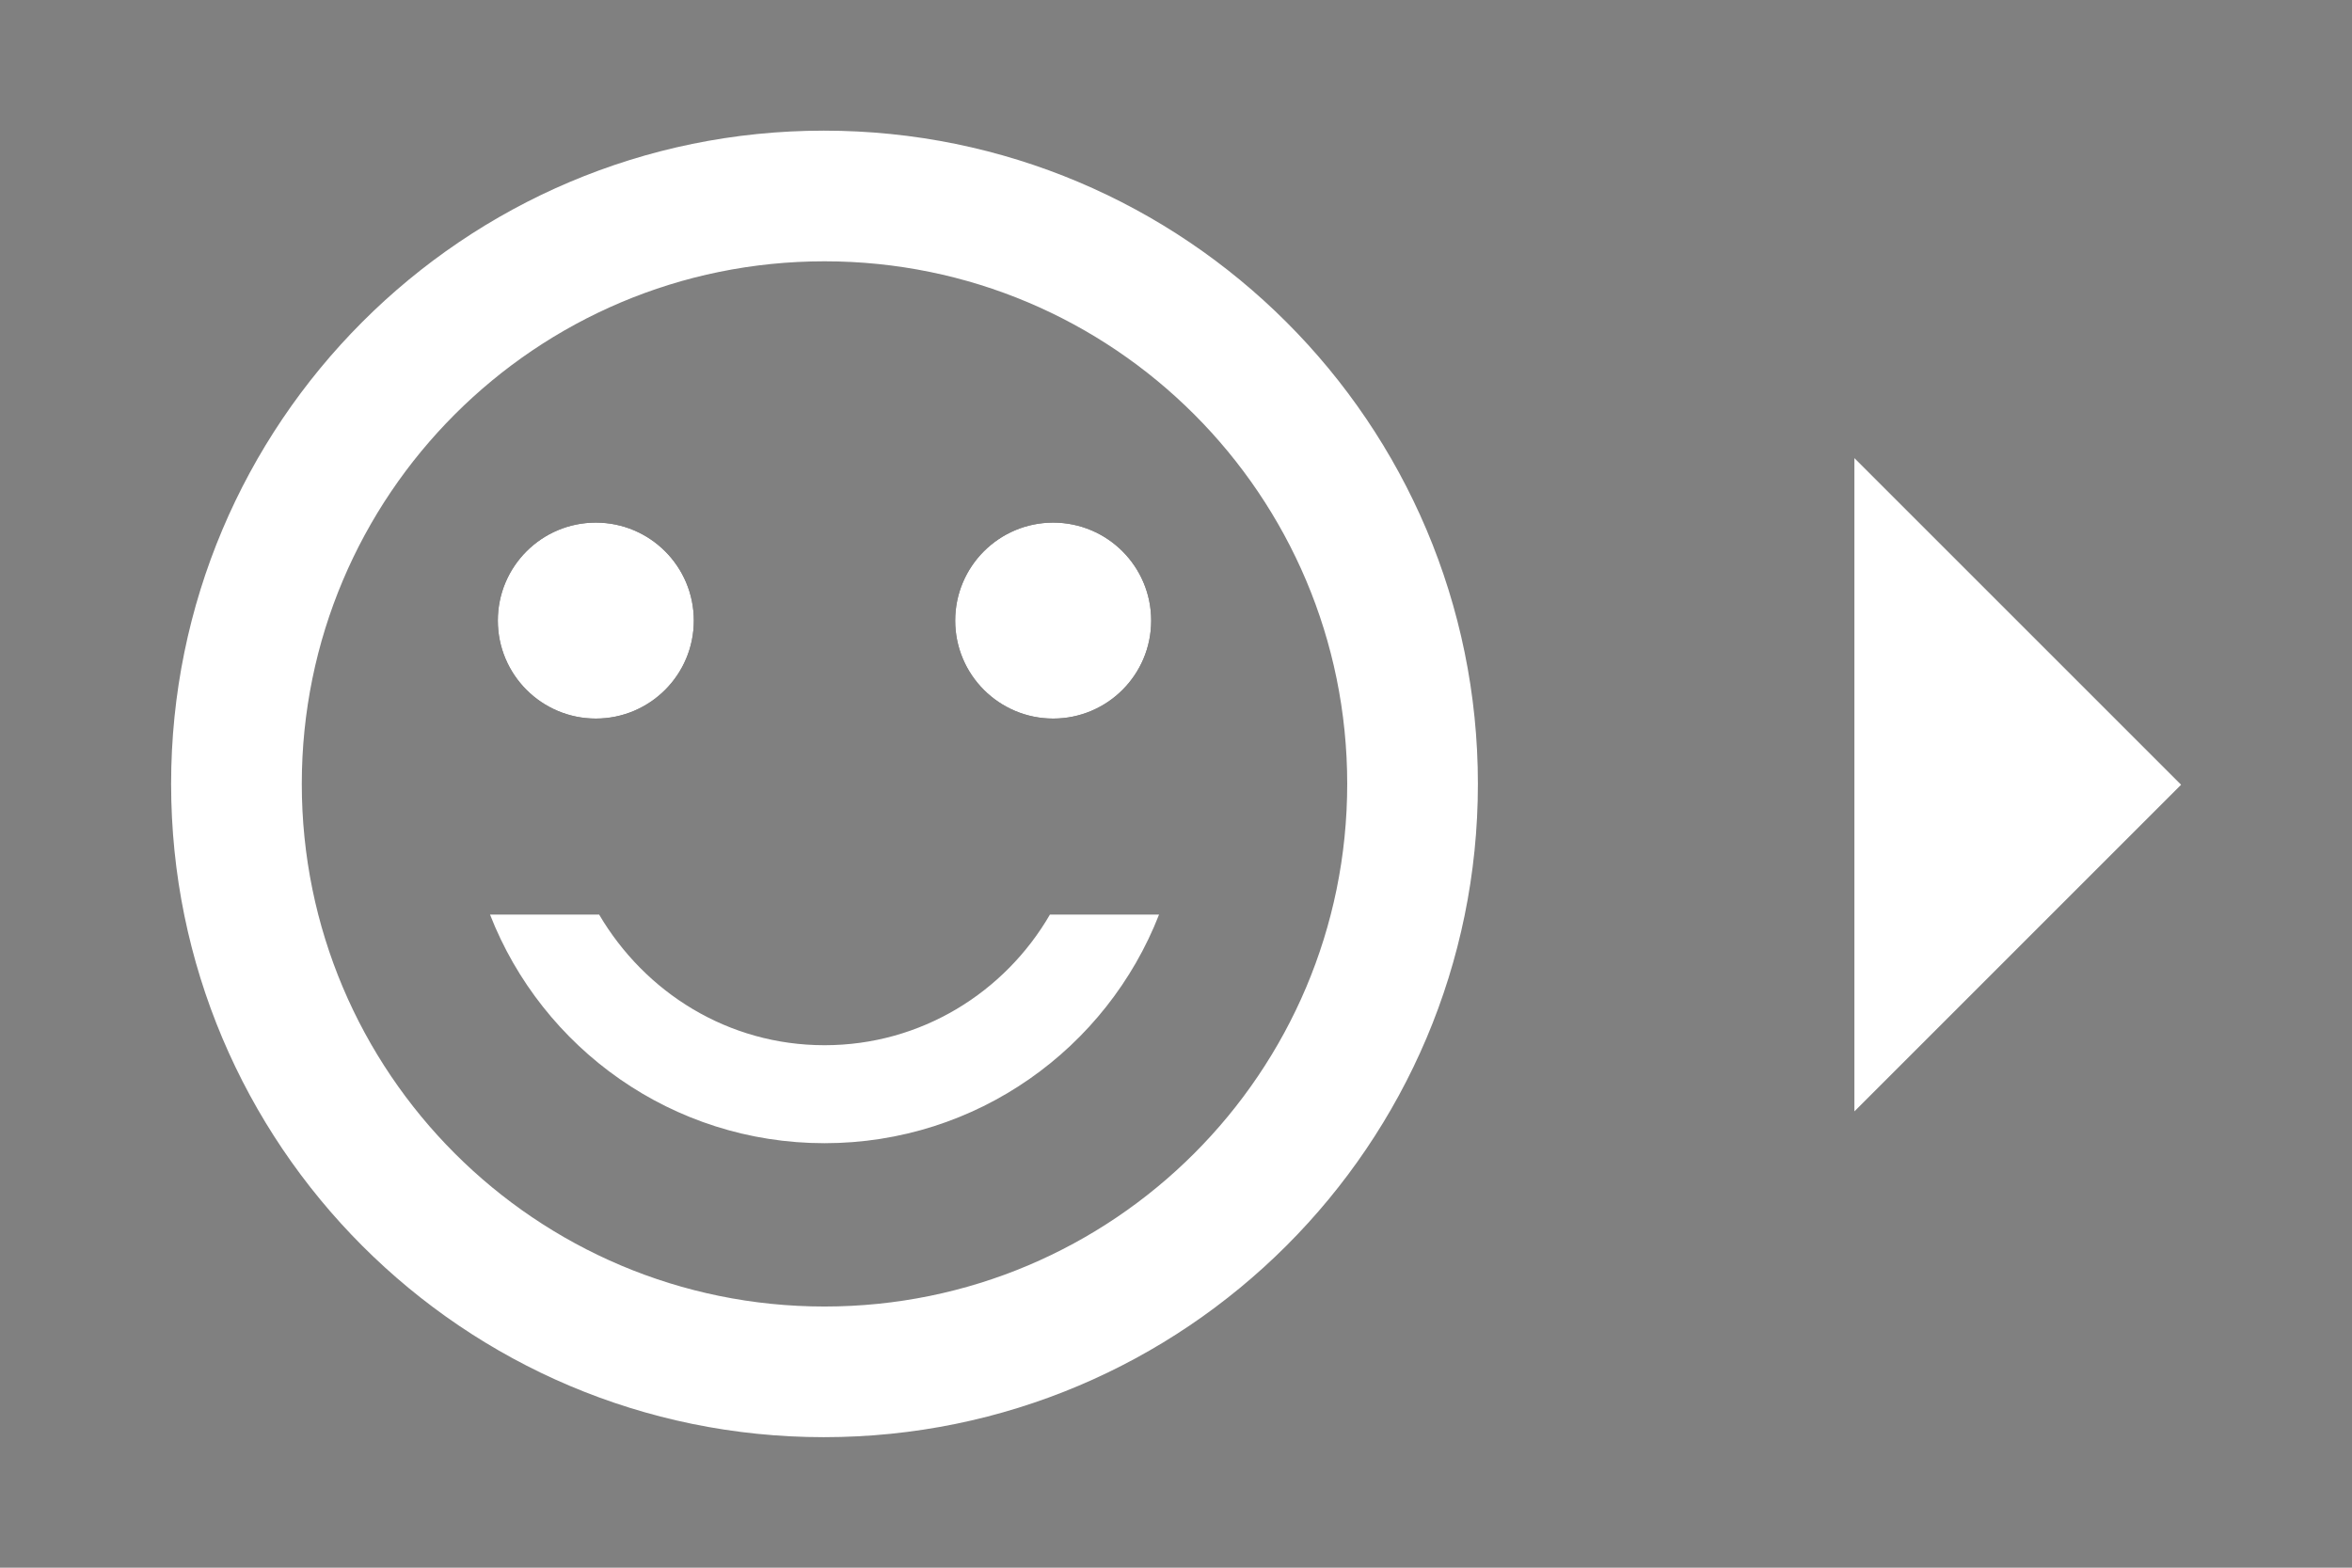 <?xml version="1.0" encoding="UTF-8" standalone="no"?>
<svg
   xmlns:dc="http://purl.org/dc/elements/1.1/"
   xmlns:cc="http://creativecommons.org/ns#"
   xmlns:rdf="http://www.w3.org/1999/02/22-rdf-syntax-ns#"
   xmlns:svg="http://www.w3.org/2000/svg"
   xmlns="http://www.w3.org/2000/svg"
   xmlns:sodipodi="http://sodipodi.sourceforge.net/DTD/sodipodi-0.dtd"
   xmlns:inkscape="http://www.inkscape.org/namespaces/inkscape"
   height="48"
   viewBox="0 0 72 48"
   width="72"
   fill="#000000"
   version="1.1"
   id="svg16"
   sodipodi:docname="right_side_better_dark_72px.svg"
   inkscape:version="1.0.2 (e86c870879, 2021-01-15, custom)">
  <rect x="0" y="0" width="72" height="48" fill="#808080" stroke="none"/>
  <defs
     id="defs20" />
  <sodipodi:namedview
     pagecolor="#ffffff"
     bordercolor="#666666"
     borderopacity="1"
     objecttolerance="10"
     gridtolerance="10"
     guidetolerance="10"
     inkscape:pageopacity="0"
     inkscape:pageshadow="2"
     inkscape:window-width="1846"
     inkscape:window-height="1057"
     id="namedview18"
     showgrid="false"
     showguides="true"
     inkscape:guide-bbox="true"
     inkscape:zoom="16.000001"
     inkscape:cx="37.710197"
     inkscape:cy="25.668933"
     inkscape:window-x="1986"
     inkscape:window-y="-8"
     inkscape:window-maximized="1"
     inkscape:current-layer="svg16"
     inkscape:document-rotation="0"
     inkscape:pagecheckerboard="true">
    <sodipodi:guide
       position="1.011,11.987"
       orientation="0,-1"
       id="guide856" />
  </sodipodi:namedview>
  <path
     d="M -1.22,-1.625 H 49.78 V 49.375 H -1.22 Z"
     fill="none"
     id="path2"
     style="stroke-width:2.125" />
  <path
     d="M -1.22,-1.625 H 49.78 V 49.375 H -1.22 Z"
     fill="none"
     id="path4"
     style="stroke-width:2.125" />
  <g
     id="g844"
     transform="matrix(0.902,0,0,0.902,3.463,2.309)">
    <circle
       cx="31.904"
       cy="18.506"
       r="3.326"
       id="circle6"
       style="stroke-width:2.217" />
    <circle
       cx="16.382"
       cy="18.506"
       r="3.326"
       id="circle8"
       style="stroke-width:2.217" />
    <circle
       cx="31.904"
       cy="18.506"
       r="3.326"
       id="circle10"
       style="fill:#ffffff;fill-opacity:1;stroke-width:2.217" />
    <circle
       cx="16.382"
       cy="18.506"
       r="3.326"
       id="circle12"
       style="fill:#ffffff;fill-opacity:1;stroke-width:2.217" />
    <path
       d="m 24.121,1.875 c -12.241,0 -22.153,9.934 -22.153,22.175 0,12.241 9.912,22.175 22.153,22.175 12.263,0 22.197,-9.934 22.197,-22.175 0,-12.241 -9.934,-22.175 -22.197,-22.175 z m 0.022,39.915 c -9.801,0 -17.74,-7.939 -17.74,-17.74 0,-9.801 7.939,-17.74 17.74,-17.74 9.801,0 17.74,7.939 17.74,17.74 0,9.801 -7.939,17.74 -17.74,17.74 z m 0,-5.544 c 5.167,0 9.58,-3.215 11.354,-7.761 h -3.703 c -1.53,2.639 -4.368,4.435 -7.65,4.435 -3.282,0 -6.098,-1.796 -7.65,-4.435 h -3.703 c 1.774,4.546 6.187,7.761 11.354,7.761 z"
       id="path14"
       style="fill:#ffffff;fill-opacity:1;stroke-width:2.217" />
    <path
       d="M 59.096,35.166 70.183,24.078 59.096,12.991 Z"
       id="path2-9"
       style="fill:#ffffff;fill-opacity:1;stroke-width:2.217" />
  </g>
</svg>
